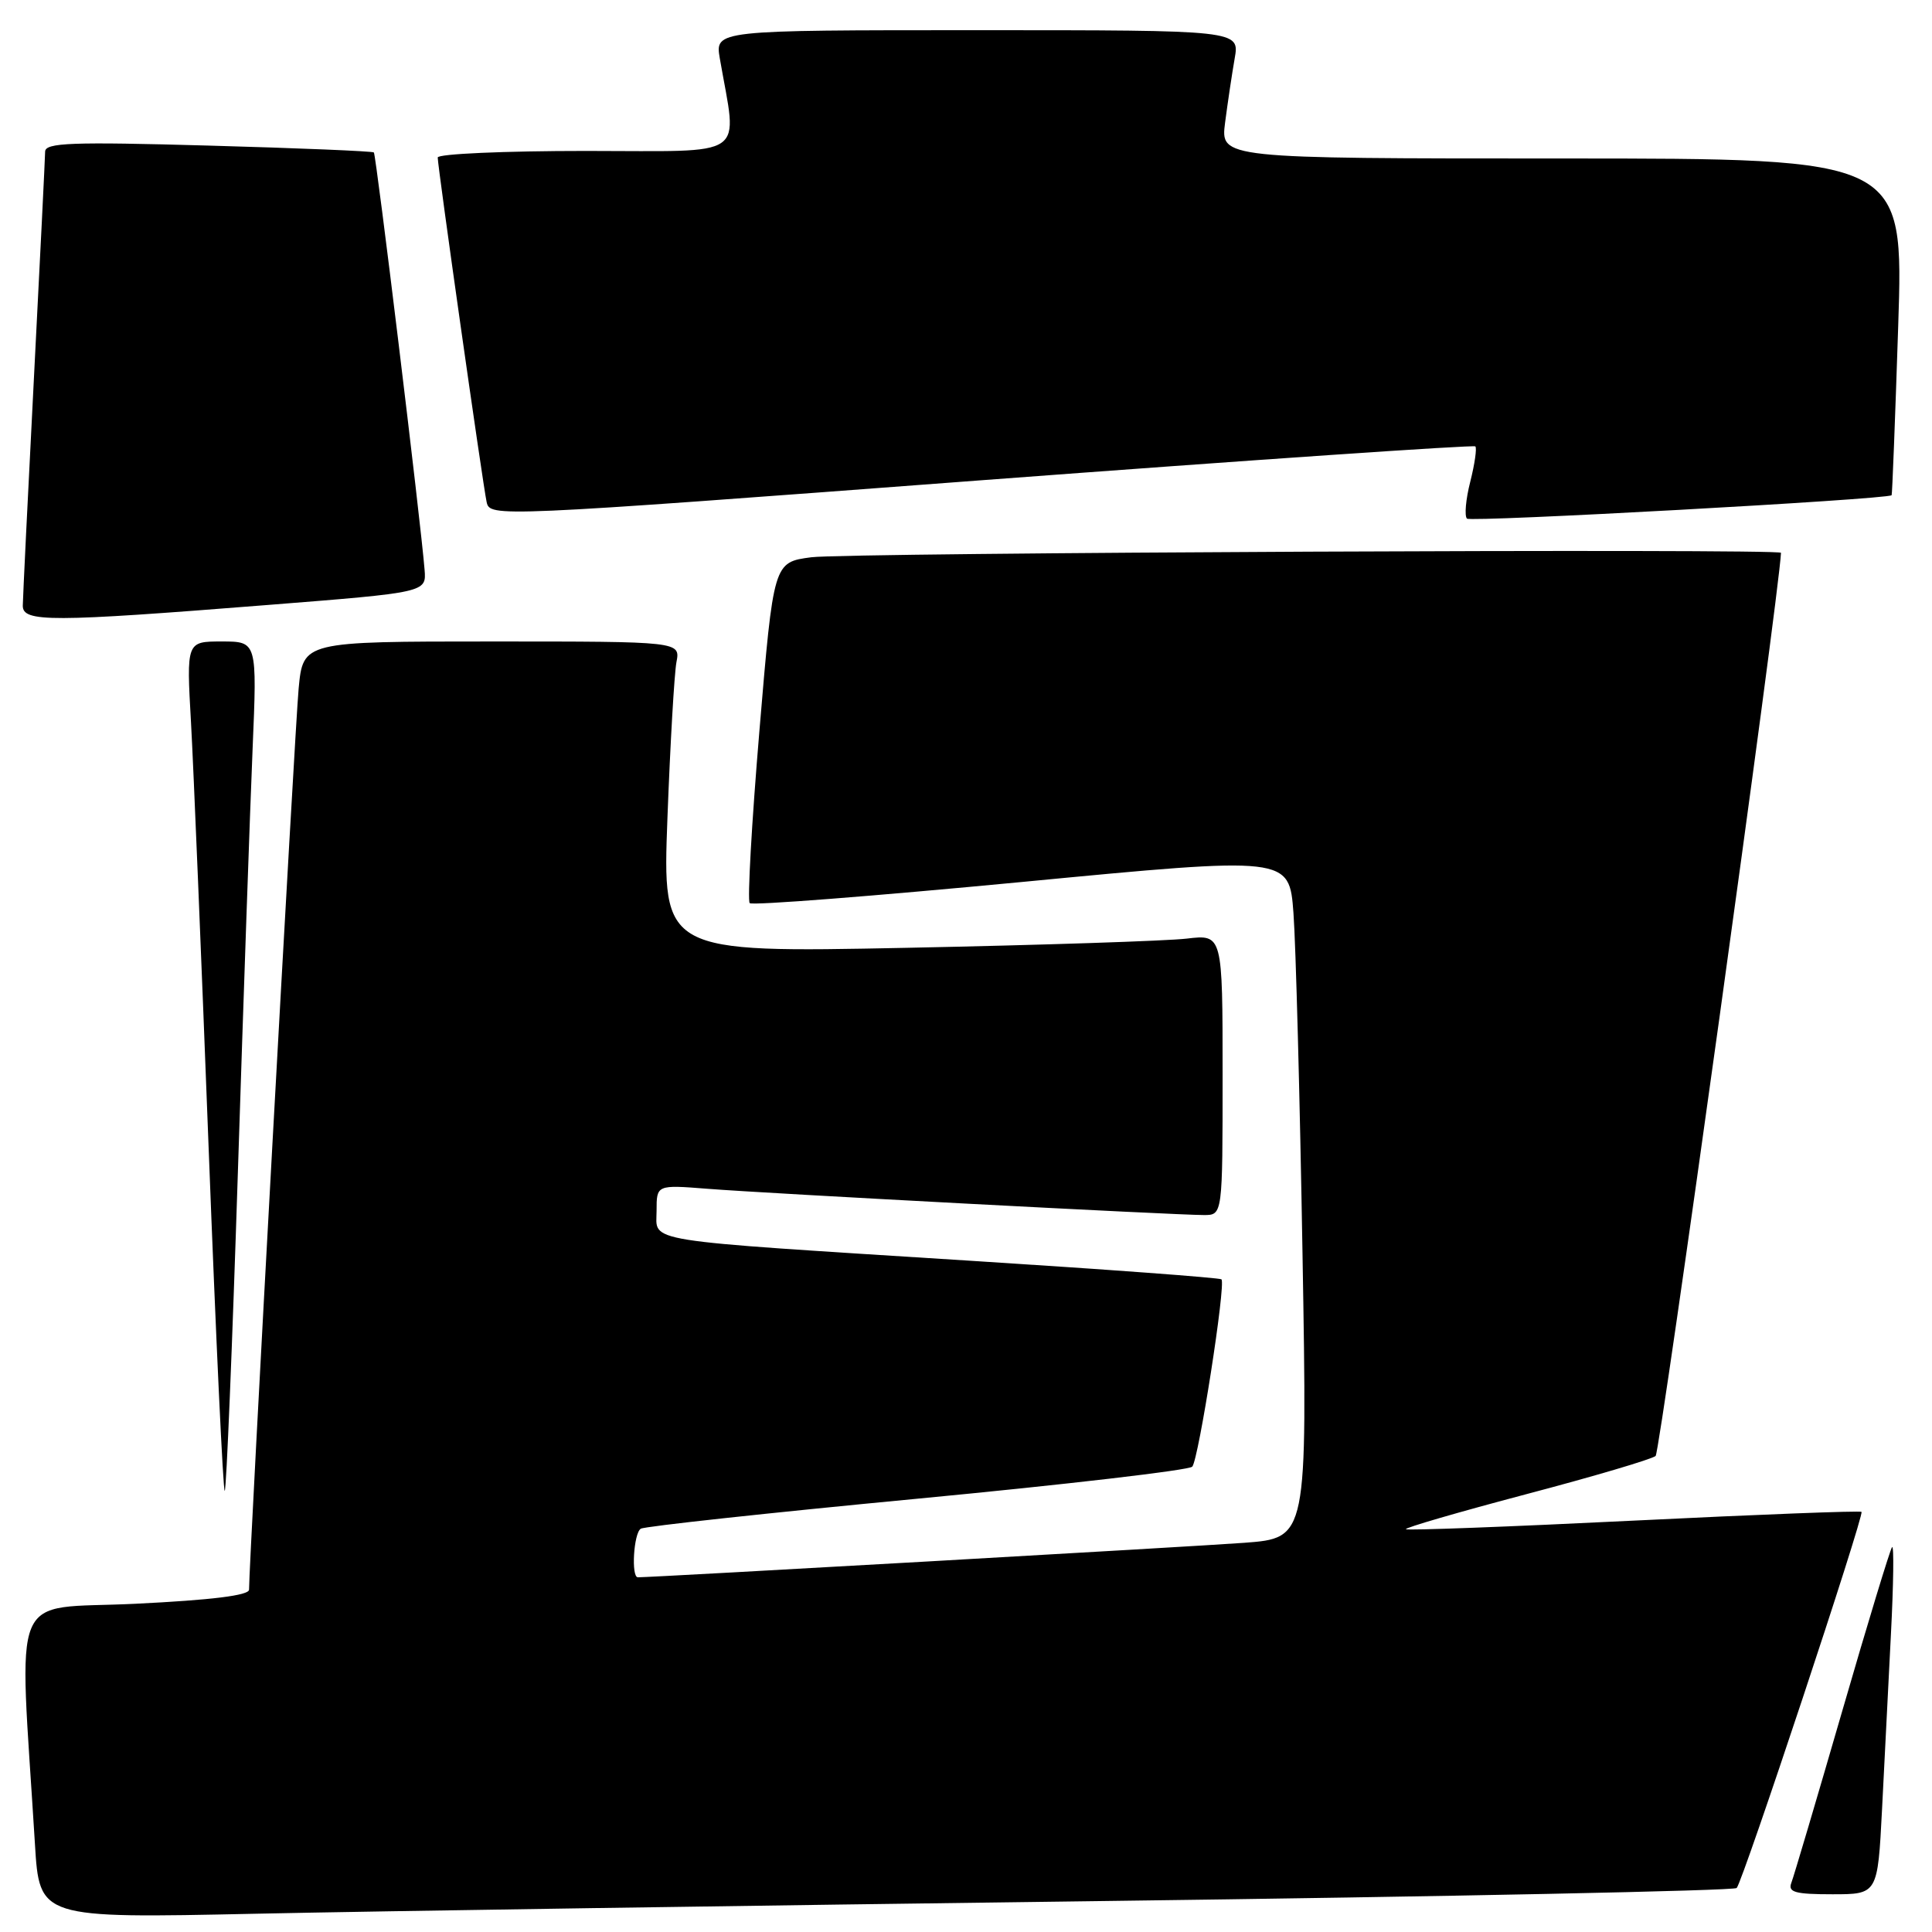 <?xml version="1.0" encoding="UTF-8" standalone="no"?>
<!DOCTYPE svg PUBLIC "-//W3C//DTD SVG 1.1//EN" "http://www.w3.org/Graphics/SVG/1.1/DTD/svg11.dtd" >
<svg xmlns="http://www.w3.org/2000/svg" xmlns:xlink="http://www.w3.org/1999/xlink" version="1.1" viewBox="0 0 256 256">
 <g >
 <path fill="currentColor"
d=" M 146.00 251.90 C 191.93 251.31 229.78 250.53 230.12 250.17 C 230.94 249.29 247.06 200.72 246.66 200.33 C 246.49 200.16 232.92 200.68 216.49 201.49 C 200.07 202.30 186.48 202.81 186.29 202.63 C 186.11 202.44 193.28 200.36 202.23 197.99 C 211.18 195.63 218.89 193.35 219.38 192.92 C 219.98 192.39 235.78 78.57 235.99 73.25 C 236.01 72.67 112.05 73.23 107.50 73.84 C 102.50 74.50 102.50 74.50 100.63 96.79 C 99.60 109.06 99.02 119.35 99.34 119.67 C 99.66 120.00 115.88 118.73 135.38 116.87 C 170.83 113.47 170.83 113.47 171.39 120.98 C 171.70 125.12 172.24 145.44 172.59 166.15 C 173.23 203.80 173.23 203.80 164.86 204.43 C 158.24 204.92 86.61 209.00 84.52 209.00 C 83.61 209.00 83.96 203.14 84.91 202.56 C 85.41 202.25 101.88 200.46 121.52 198.59 C 141.15 196.72 157.56 194.81 157.98 194.34 C 158.82 193.41 162.46 170.13 161.85 169.52 C 161.65 169.31 146.63 168.20 128.49 167.05 C 84.28 164.24 87.00 164.68 87.00 160.43 C 87.00 156.99 87.00 156.99 93.75 157.52 C 101.39 158.13 155.74 161.00 159.53 161.00 C 162.00 161.00 162.00 161.00 162.00 142.41 C 162.00 123.81 162.00 123.81 157.25 124.37 C 154.64 124.68 137.94 125.23 120.14 125.59 C 87.77 126.24 87.77 126.24 88.44 108.37 C 88.81 98.54 89.35 89.26 89.63 87.75 C 90.16 85.00 90.16 85.00 65.16 85.00 C 40.16 85.00 40.16 85.00 39.57 91.25 C 39.08 96.47 32.99 207.13 33.00 210.64 C 33.00 211.40 28.08 212.01 17.89 212.51 C 1.03 213.32 2.51 209.77 4.63 244.35 C 5.23 254.19 5.23 254.19 33.86 253.58 C 49.61 253.24 100.07 252.49 146.00 251.90 Z  M 249.38 239.75 C 249.69 233.56 250.23 223.10 250.56 216.50 C 250.90 209.90 250.97 204.72 250.71 205.00 C 250.46 205.28 247.48 215.06 244.10 226.74 C 240.71 238.43 237.68 248.67 237.36 249.49 C 236.89 250.73 237.86 251.00 242.79 251.00 C 248.80 251.00 248.80 251.00 249.38 239.75 Z  M 31.52 155.33 C 32.26 132.32 33.14 107.09 33.47 99.25 C 34.07 85.00 34.07 85.00 29.38 85.00 C 24.70 85.00 24.70 85.00 25.31 95.75 C 25.64 101.66 26.69 127.08 27.65 152.22 C 28.61 177.37 29.57 197.77 29.78 197.55 C 30.00 197.33 30.78 178.33 31.52 155.33 Z  M 35.50 80.16 C 56.50 78.50 56.50 78.50 56.26 75.50 C 55.76 69.18 49.84 20.51 49.54 20.20 C 49.36 20.03 39.49 19.62 27.61 19.29 C 9.43 18.78 6.00 18.91 5.98 20.09 C 5.97 20.87 5.31 34.32 4.50 50.00 C 3.69 65.68 3.03 79.29 3.02 80.25 C 3.00 82.46 6.66 82.45 35.50 80.16 Z  M 195.49 59.15 C 195.71 59.38 195.41 61.48 194.82 63.82 C 194.22 66.16 194.03 68.36 194.38 68.72 C 194.87 69.21 249.97 66.18 250.65 65.62 C 250.73 65.55 251.12 55.49 251.52 43.25 C 252.25 21.00 252.25 21.00 206.99 21.00 C 161.72 21.00 161.72 21.00 162.33 16.25 C 162.67 13.64 163.24 9.81 163.60 7.75 C 164.26 4.00 164.26 4.00 129.50 4.00 C 94.74 4.00 94.74 4.00 95.38 7.75 C 97.71 21.23 99.49 20.00 77.64 20.00 C 66.84 20.00 58.00 20.39 58.00 20.87 C 58.00 22.13 63.97 64.14 64.48 66.52 C 64.92 68.53 65.42 68.51 130.00 63.64 C 165.79 60.95 195.26 58.93 195.49 59.15 Z "/>
</g>
</svg>